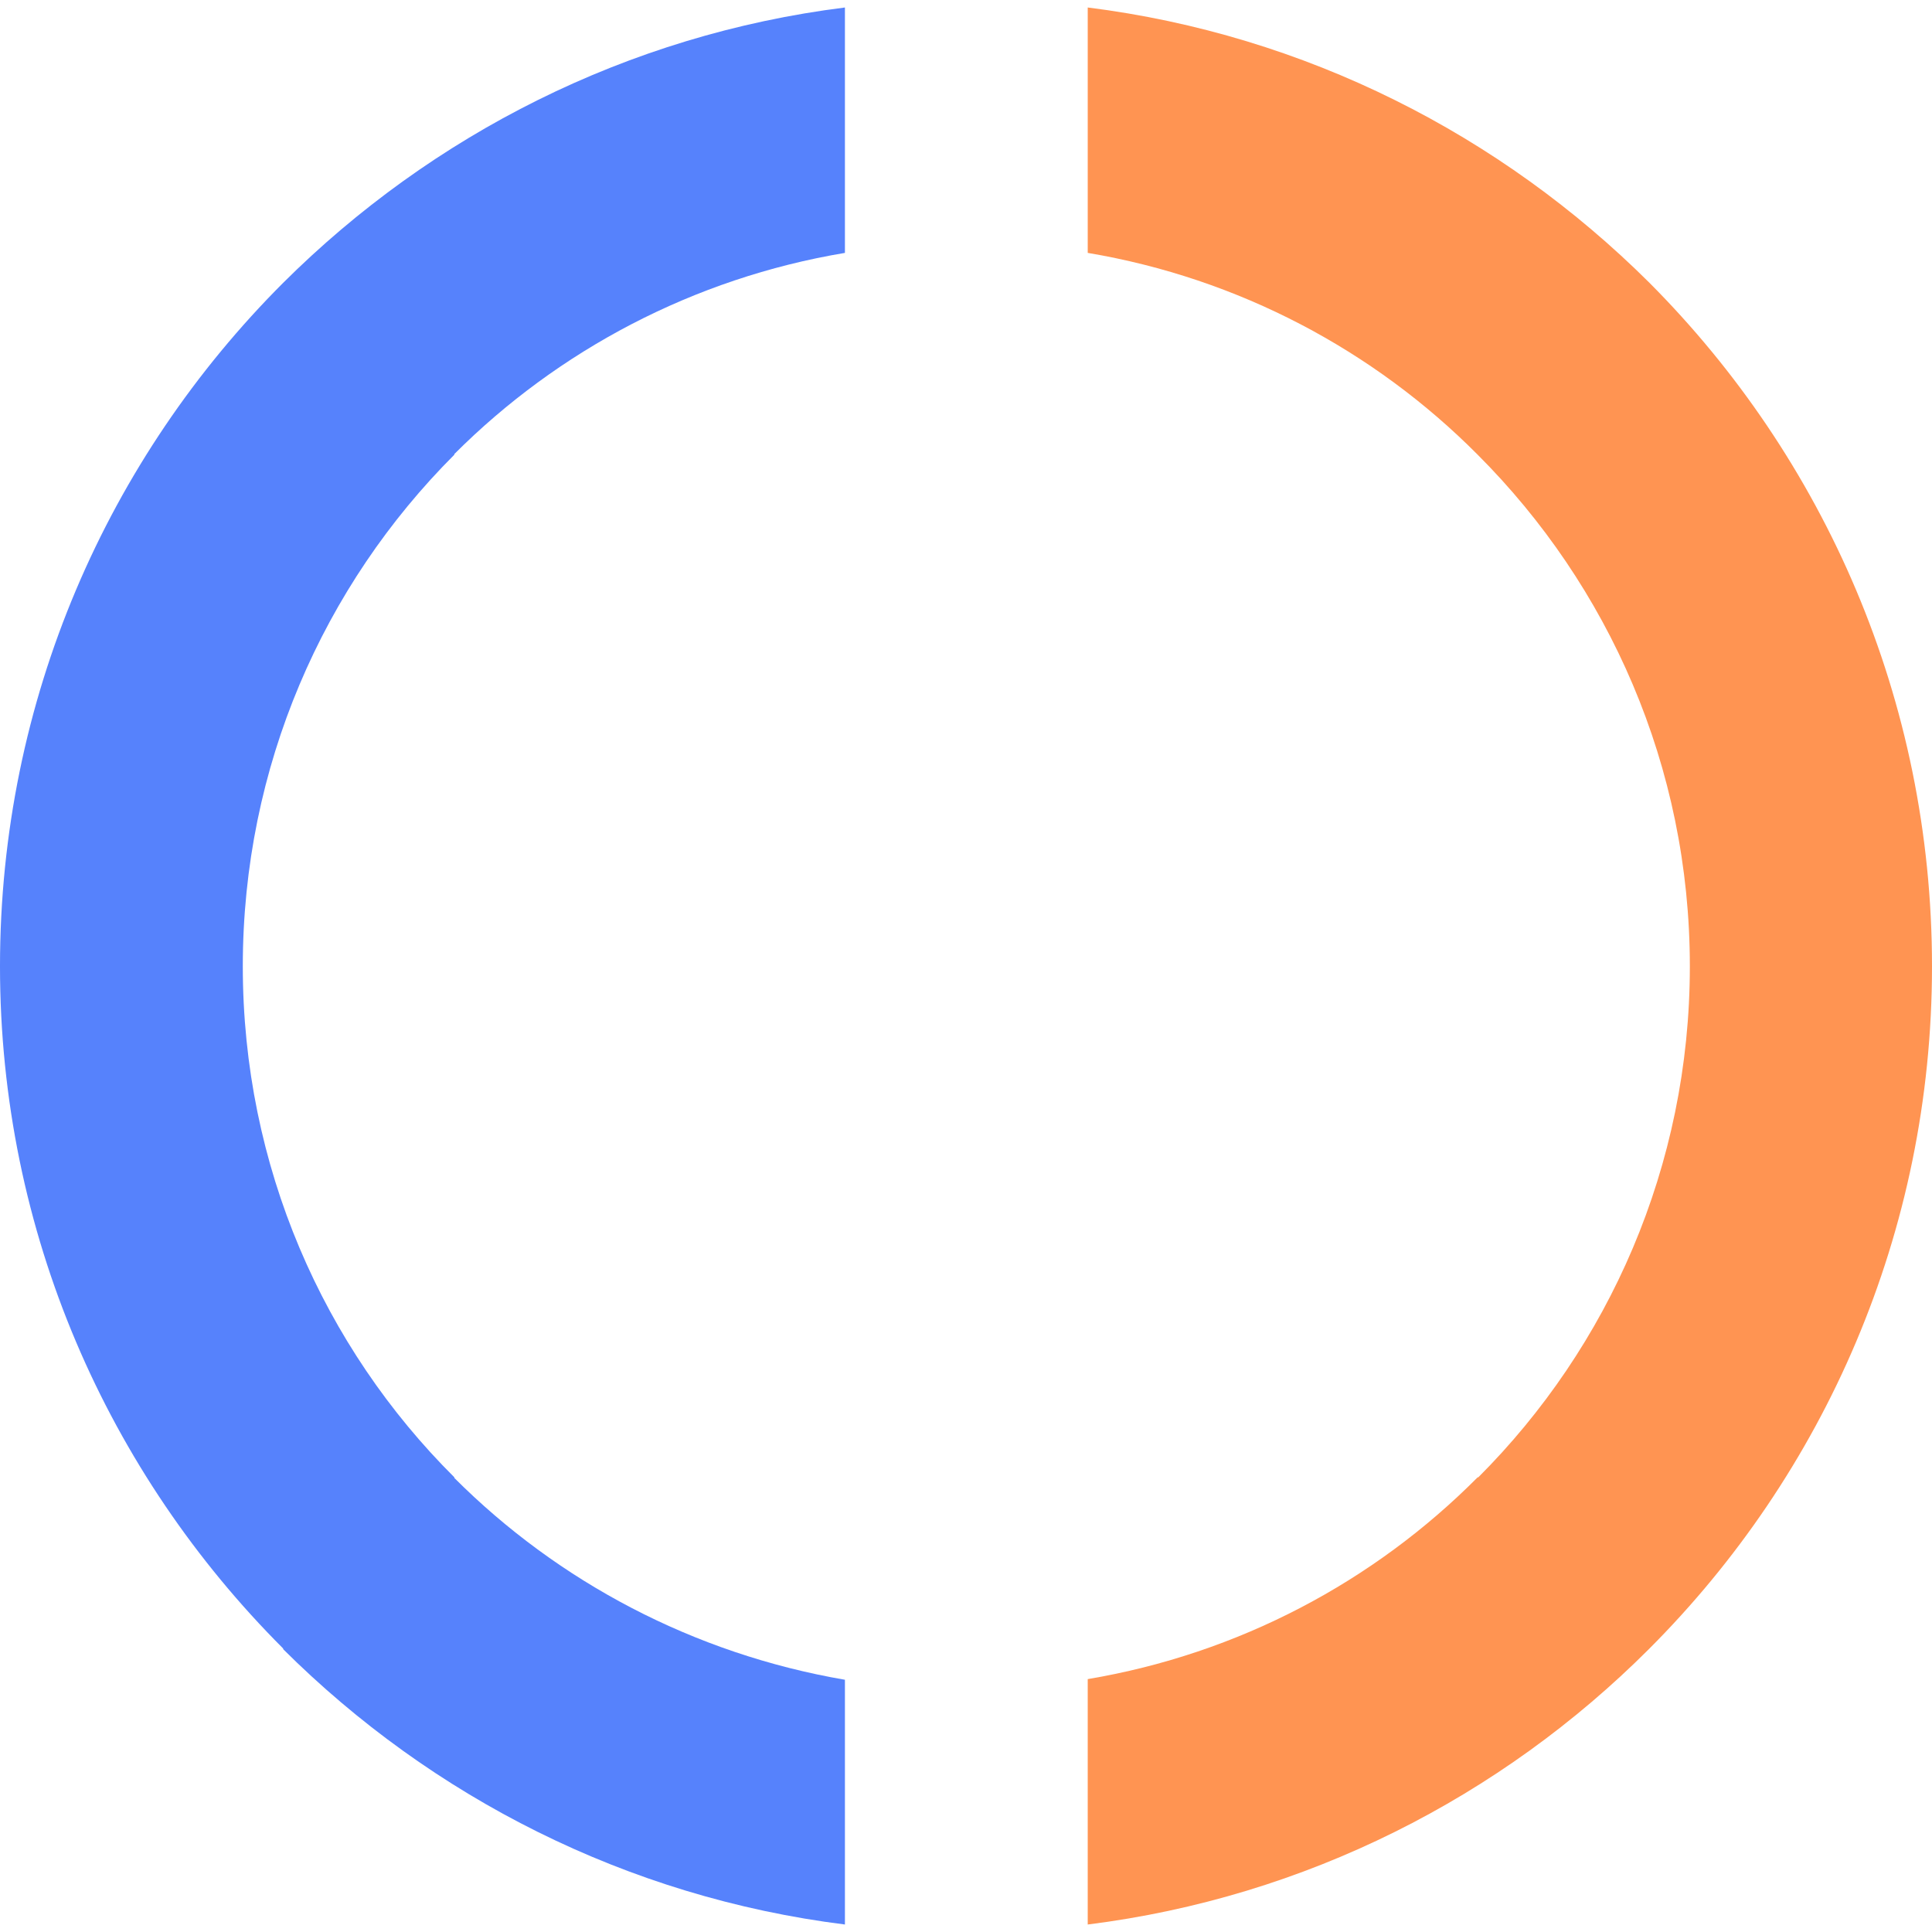 <?xml version="1.0" encoding="UTF-8"?>
<!DOCTYPE svg PUBLIC "-//W3C//DTD SVG 1.1//EN" "http://www.w3.org/Graphics/SVG/1.1/DTD/svg11.dtd">
<!-- Creator: CorelDRAW 2018 (64-Bit) -->
<svg xmlns="http://www.w3.org/2000/svg" xml:space="preserve" width="16px" height="16px" version="1.1" style="shape-rendering:geometricPrecision; text-rendering:geometricPrecision; image-rendering:optimizeQuality; fill-rule:evenodd; clip-rule:evenodd"
viewBox="0 0 2.968 2.945"
 xmlns:xlink="http://www.w3.org/1999/xlink">
 <defs>
  <style type="text/css">
   <![CDATA[
    .fil0 {fill:#5682FC;fill-rule:nonzero}
    .fil1 {fill:#FF9452;fill-rule:nonzero}
   ]]>
  </style>
 </defs>
 <g id="Layer_x0020_1">
  <g id="_2118235787504">
   <path class="fil0" d="M1.298 2.945c-0.335,-0.042 -0.635,-0.196 -0.863,-0.423l0 -0.001c-0.269,-0.269 -0.435,-0.639 -0.435,-1.048 0,-0.41 0.166,-0.781 0.435,-1.05 0.228,-0.227 0.528,-0.381 0.863,-0.423l0 0.377c-0.233,0.039 -0.441,0.15 -0.6,0.309l0 0.001c-0.201,0.201 -0.325,0.479 -0.325,0.786 0,0.307 0.124,0.585 0.325,0.785l0 0.001c0.159,0.159 0.367,0.27 0.6,0.31l0 0.376z"/>
   <path class="fil1" d="M1.671 0c0.335,0.042 0.635,0.196 0.863,0.423 0.268,0.269 0.434,0.64 0.434,1.05 0,0.409 -0.166,0.78 -0.435,1.049 -0.227,0.227 -0.527,0.381 -0.862,0.423l0 -0.377c0.232,-0.039 0.44,-0.15 0.599,-0.31l0.001 0c0.2,-0.2 0.325,-0.478 0.325,-0.785 0,-0.307 -0.125,-0.585 -0.326,-0.786 -0.159,-0.16 -0.367,-0.271 -0.599,-0.31l0 -0.377z"/>
  </g>
 </g>
</svg>
